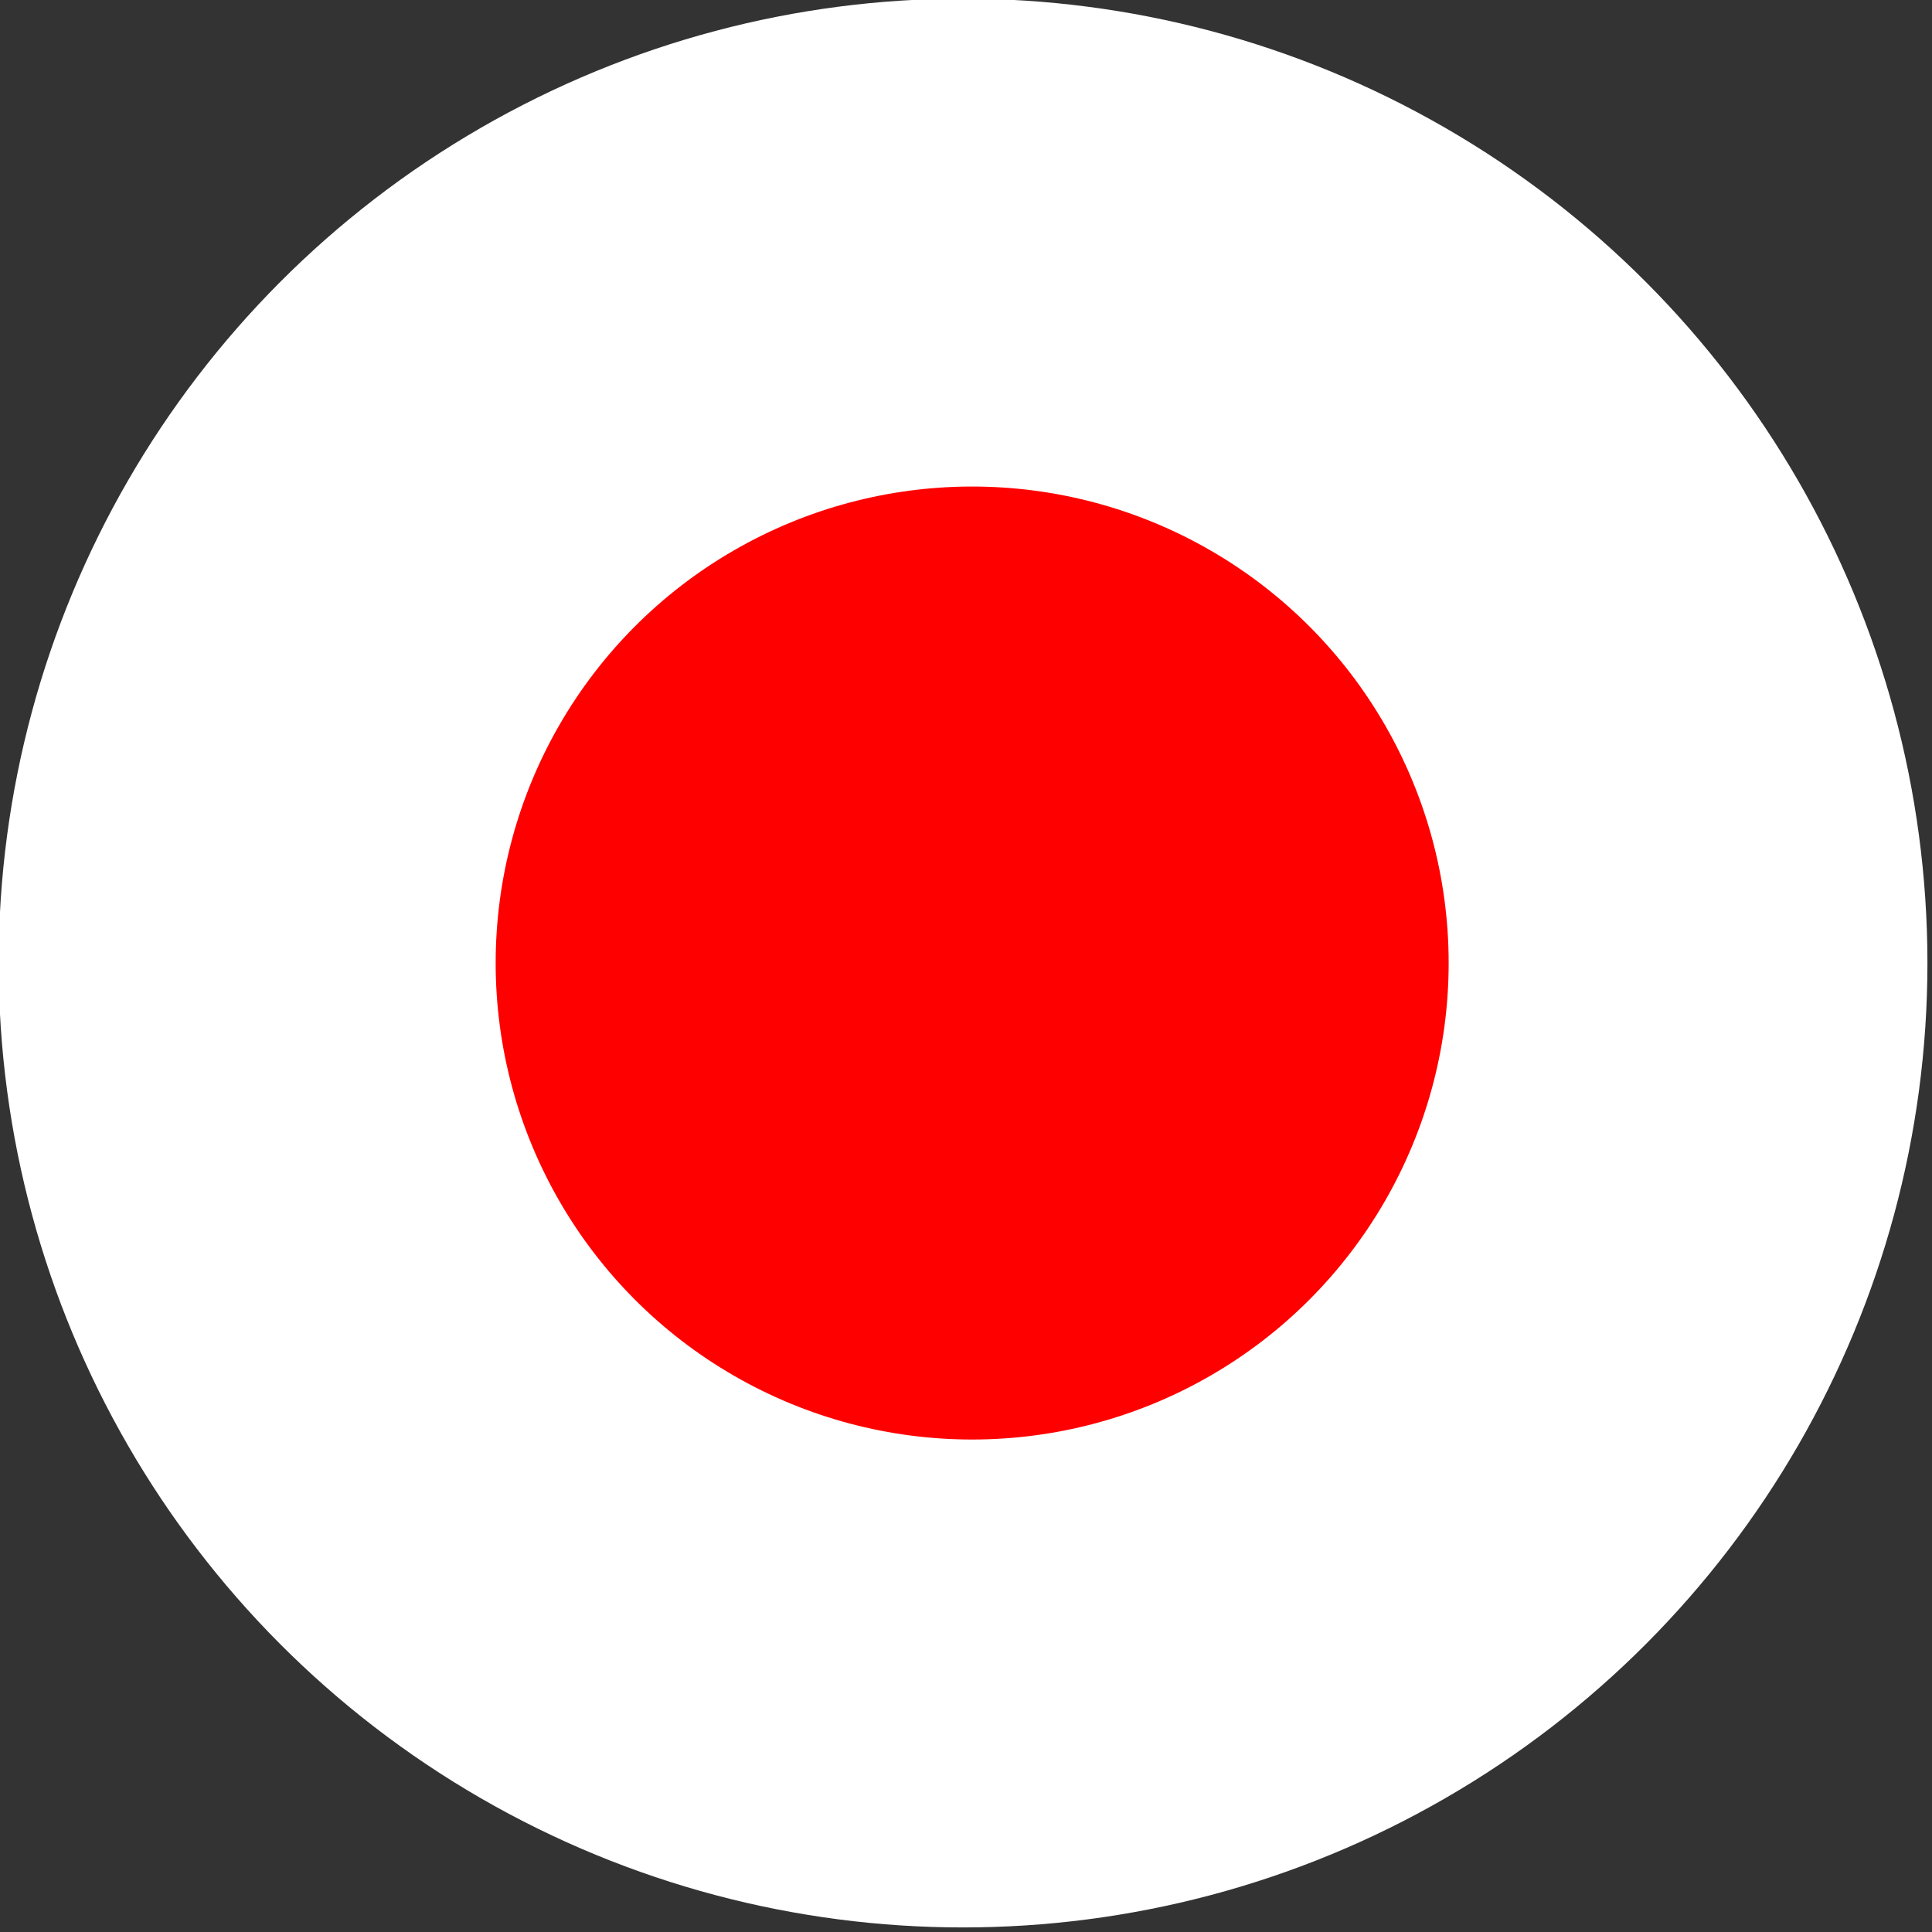 <?xml version="1.0" encoding="UTF-8"?>
<svg width="16" height="16" version="1.1" viewBox="0 0 4.233 4.233" xmlns="http://www.w3.org/2000/svg" xmlns:cc="http://creativecommons.org/ns#" xmlns:dc="http://purl.org/dc/elements/1.1/" xmlns:rdf="http://www.w3.org/1999/02/22-rdf-syntax-ns#">
  <rect x="0" y="0" width="4.233" height="4.233" fill="#333333" stroke="none"/>
  <g transform="translate(-148.48 -201.4)" display="none">
    <rect x="9.827" y="46.113" width="190.5" height="190.5" stroke-width=".265"/>
  </g>
  <g transform="translate(-148.48 -201.4)">
    <circle cx="150.59" cy="203.51" r="2.113" fill="#fff" stroke-width=".011"/>
    <circle cx="150.61" cy="203.51" r="1.044" fill="#f00" stroke-width=".012"/>
  </g>
</svg>
